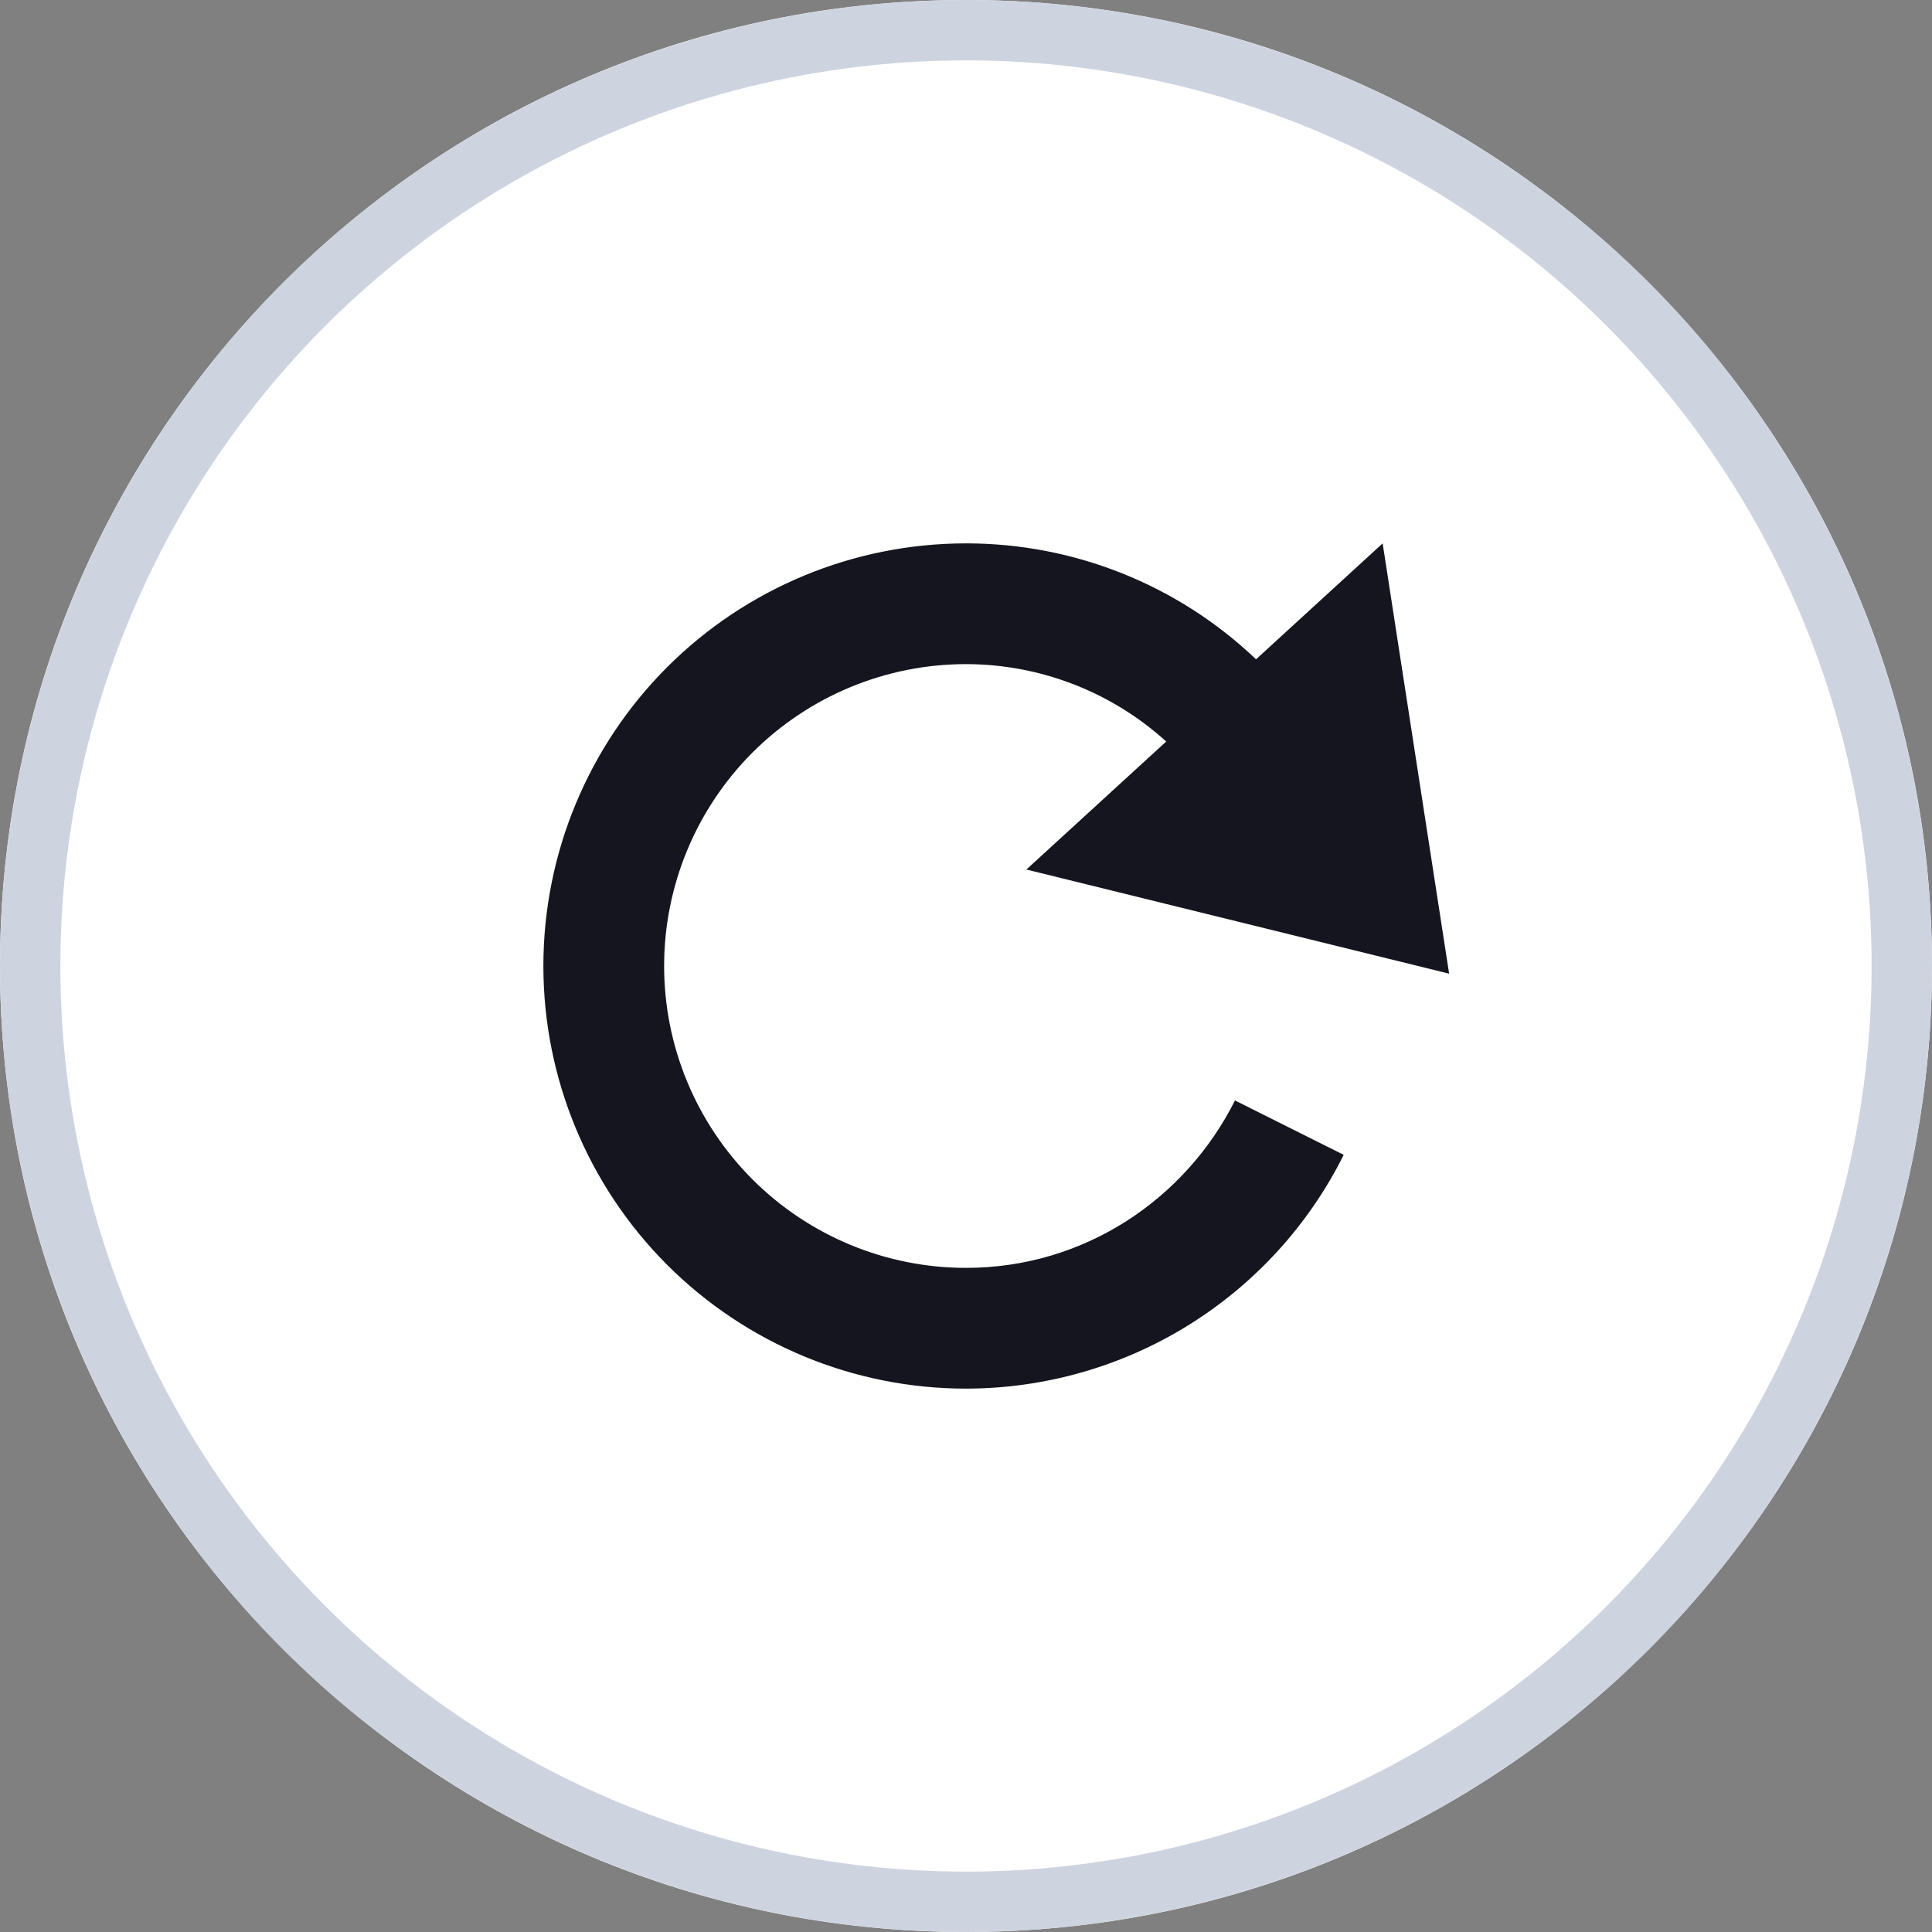 <svg width="32" height="32" viewBox="0 0 32 32" fill="none" xmlns="http://www.w3.org/2000/svg">
<rect x="0" y="0" width="32" height="32" fill="#808080" stroke="none"/>
<path d="M0 16C0 7.163 7.163 0 16 0C24.837 0 32 7.163 32 16C32 24.837 24.837 32 16 32C7.163 32 0 24.837 0 16Z" fill="white"/>
<circle cx="16" cy="16" r="15.5" stroke="#CED3E0"/>
<g clip-path="url(#clip0_33_3794)">
<path fill-rule="evenodd" clip-rule="evenodd" d="M16 21C14.674 21 13.402 20.473 12.464 19.535C11.527 18.598 11 17.326 11 16C11 14.674 11.527 13.402 12.464 12.464C13.402 11.527 14.674 11 16 11C17.226 11.001 18.408 11.458 19.316 12.282L17 14.402L24.002 16.127L22.901 9L20.804 10.92C19.509 9.686 17.789 8.999 16 9C14.143 9 12.363 9.738 11.05 11.05C9.738 12.363 9 14.143 9 16C9 17.857 9.738 19.637 11.05 20.95C12.363 22.262 14.143 23 16 23C17.299 22.999 18.573 22.637 19.678 21.953C20.783 21.269 21.676 20.291 22.256 19.128L20.455 18.227C19.633 19.865 17.957 21 16 21Z" fill="#15151F"/>
</g>
<defs>
<clipPath id="clip0_33_3794">
<rect width="16" height="16" fill="white" transform="translate(8 8)"/>
</clipPath>
</defs>
</svg>

